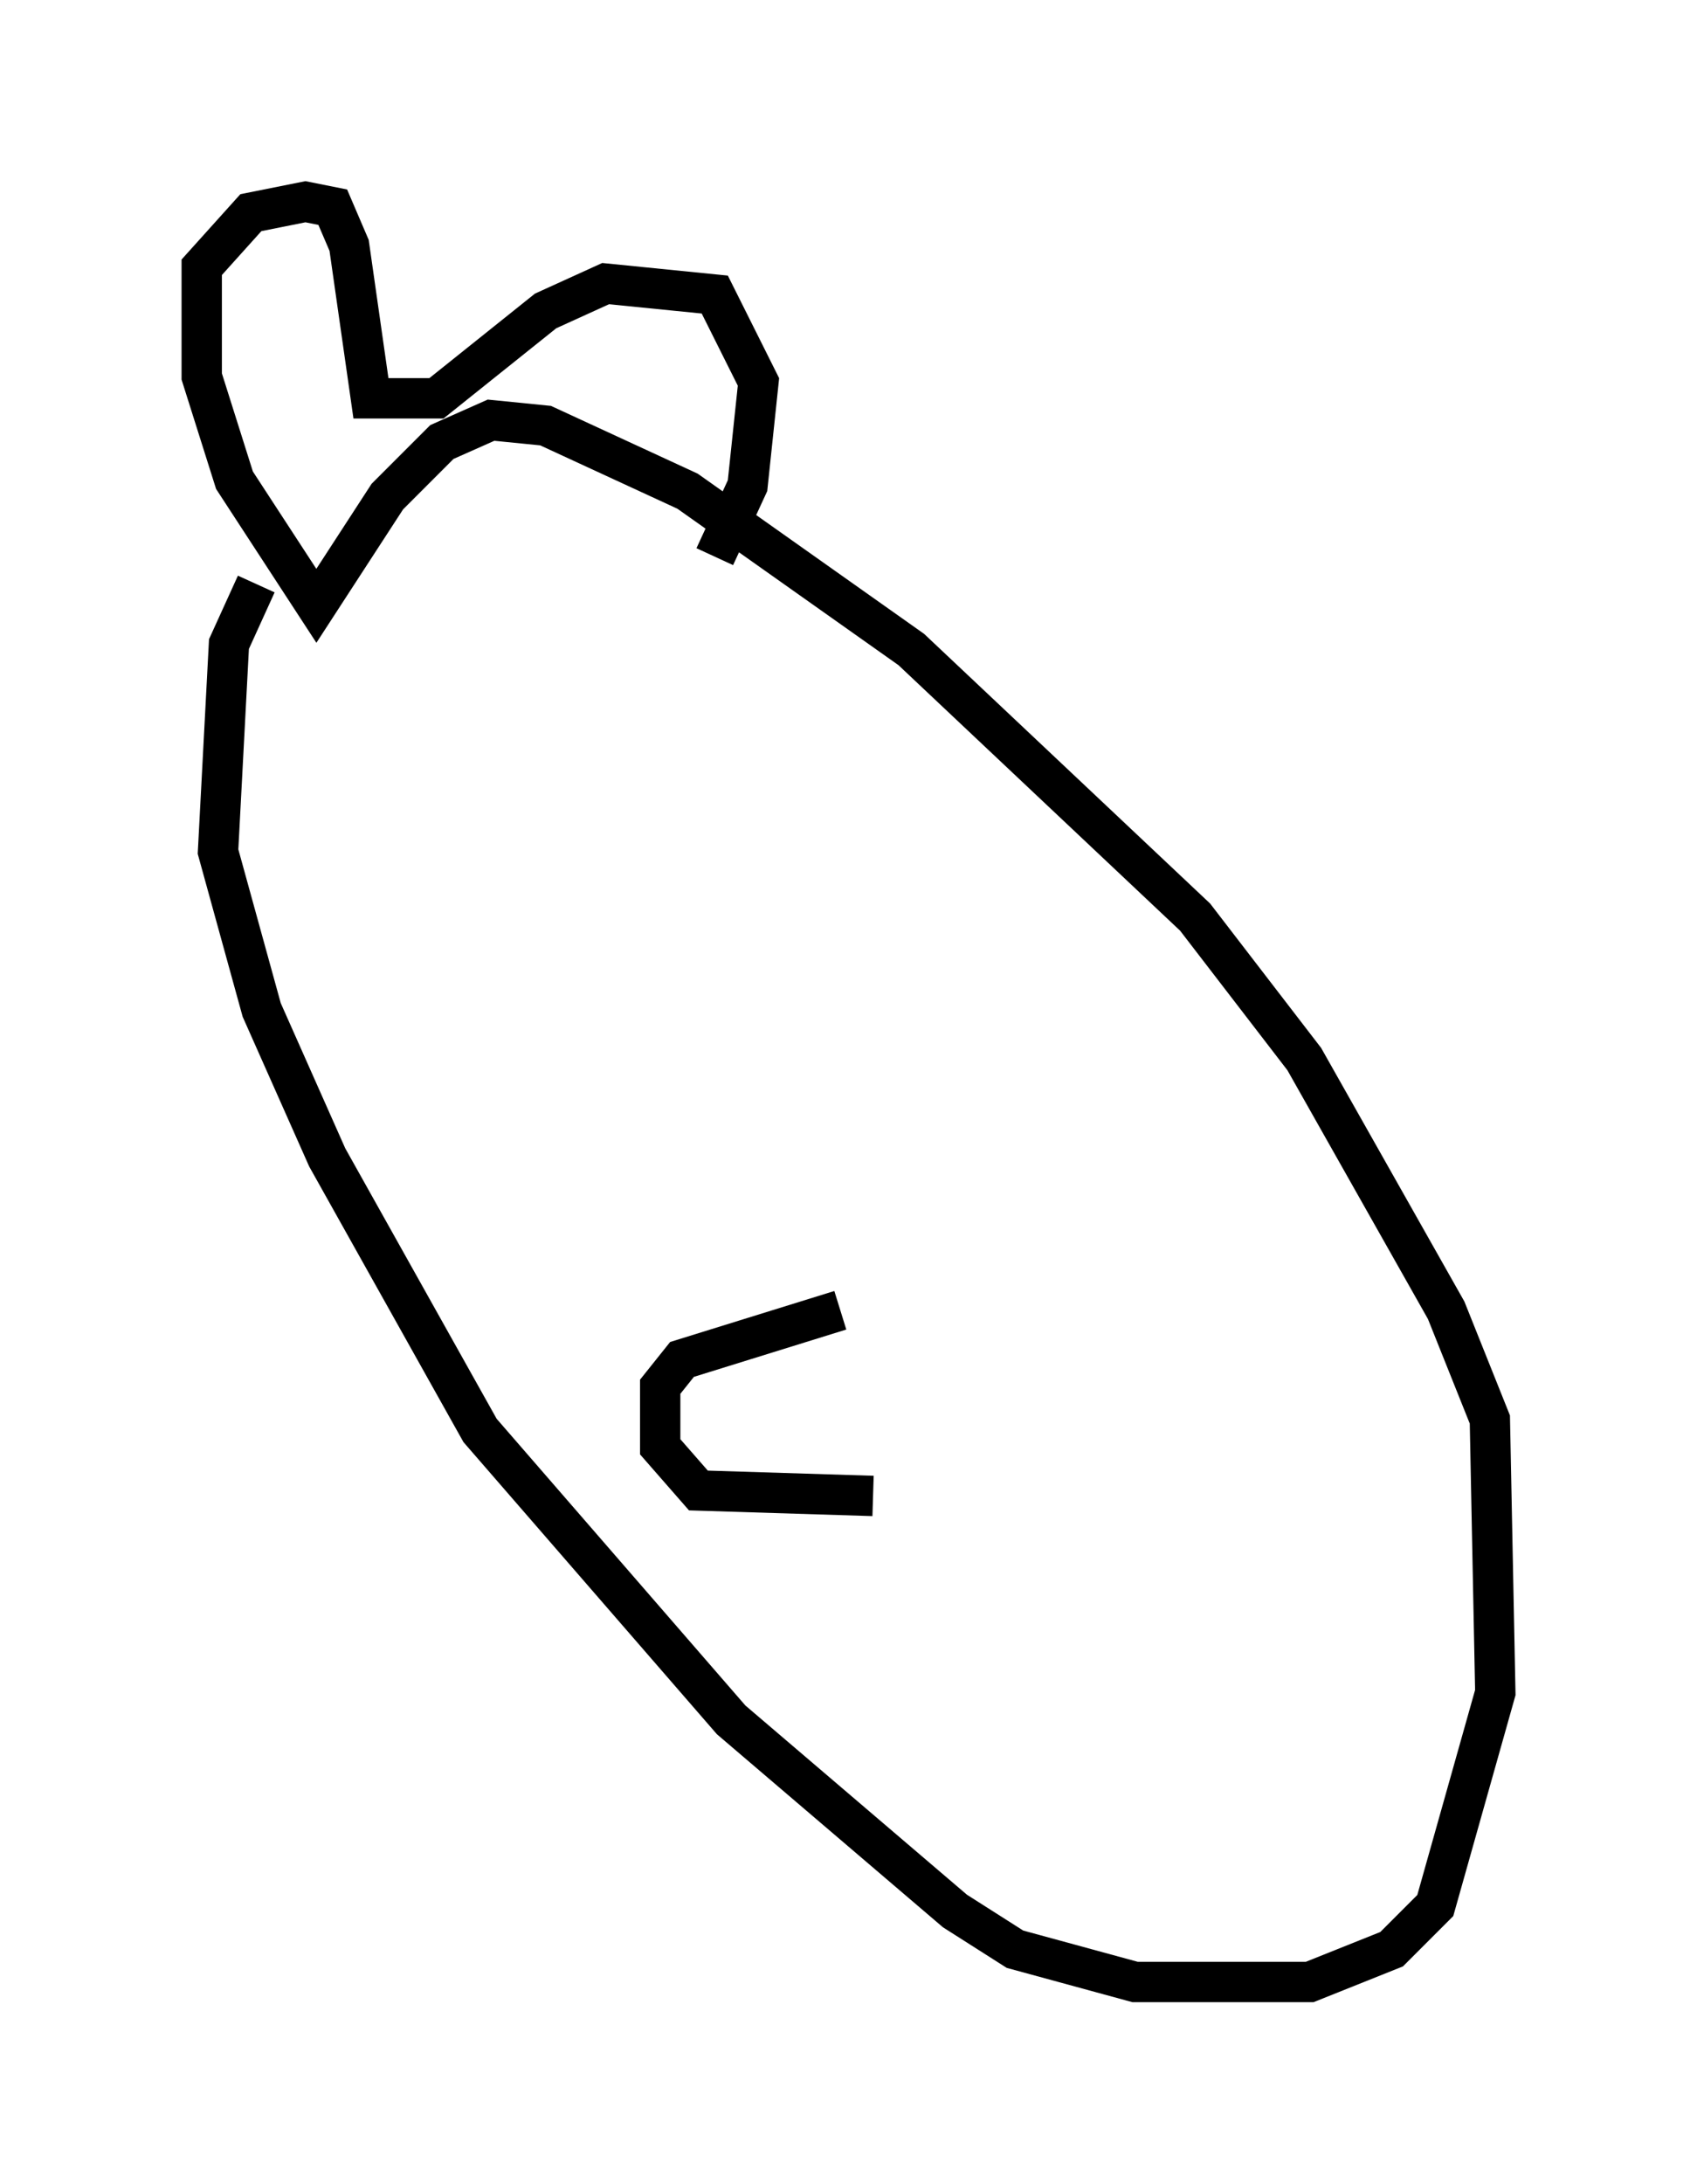 <?xml version="1.0" encoding="utf-8" ?>
<svg baseProfile="full" height="54.113" version="1.1" width="42.07" xmlns="http://www.w3.org/2000/svg" xmlns:ev="http://www.w3.org/2001/xml-events" xmlns:xlink="http://www.w3.org/1999/xlink"><defs /><rect fill="white" height="54.113" width="42.07" x="0" y="0" /><path d="M7.977, 12.713 m-1.624, 1.759 l-0.677, 1.488 -0.271, 5.142 l1.083, 3.924 1.624, 3.654 l3.789, 6.766 6.225, 7.172 l5.548, 4.736 1.488, 0.947 l2.977, 0.812 4.33, 0.0 l2.03, -0.812 1.083, -1.083 l1.488, -5.277 -0.135, -6.766 l-1.083, -2.706 -3.518, -6.225 l-2.706, -3.518 -7.036, -6.631 l-5.548, -3.924 -3.518, -1.624 l-1.353, -0.135 -1.218, 0.541 l-1.353, 1.353 -1.759, 2.706 l-2.03, -3.112 -0.812, -2.571 l0.0, -2.706 1.218, -1.353 l1.353, -0.271 0.677, 0.135 l0.406, 0.947 0.541, 3.789 l1.624, 0.0 2.706, -2.165 l1.488, -0.677 2.706, 0.271 l1.083, 2.165 -0.271, 2.571 l-0.812, 1.759 m3.112, 18.674 l-3.924, 1.218 -0.541, 0.677 l0.0, 1.488 0.947, 1.083 l4.33, 0.135 " fill="none" stroke="black" stroke-width="1" /></svg>